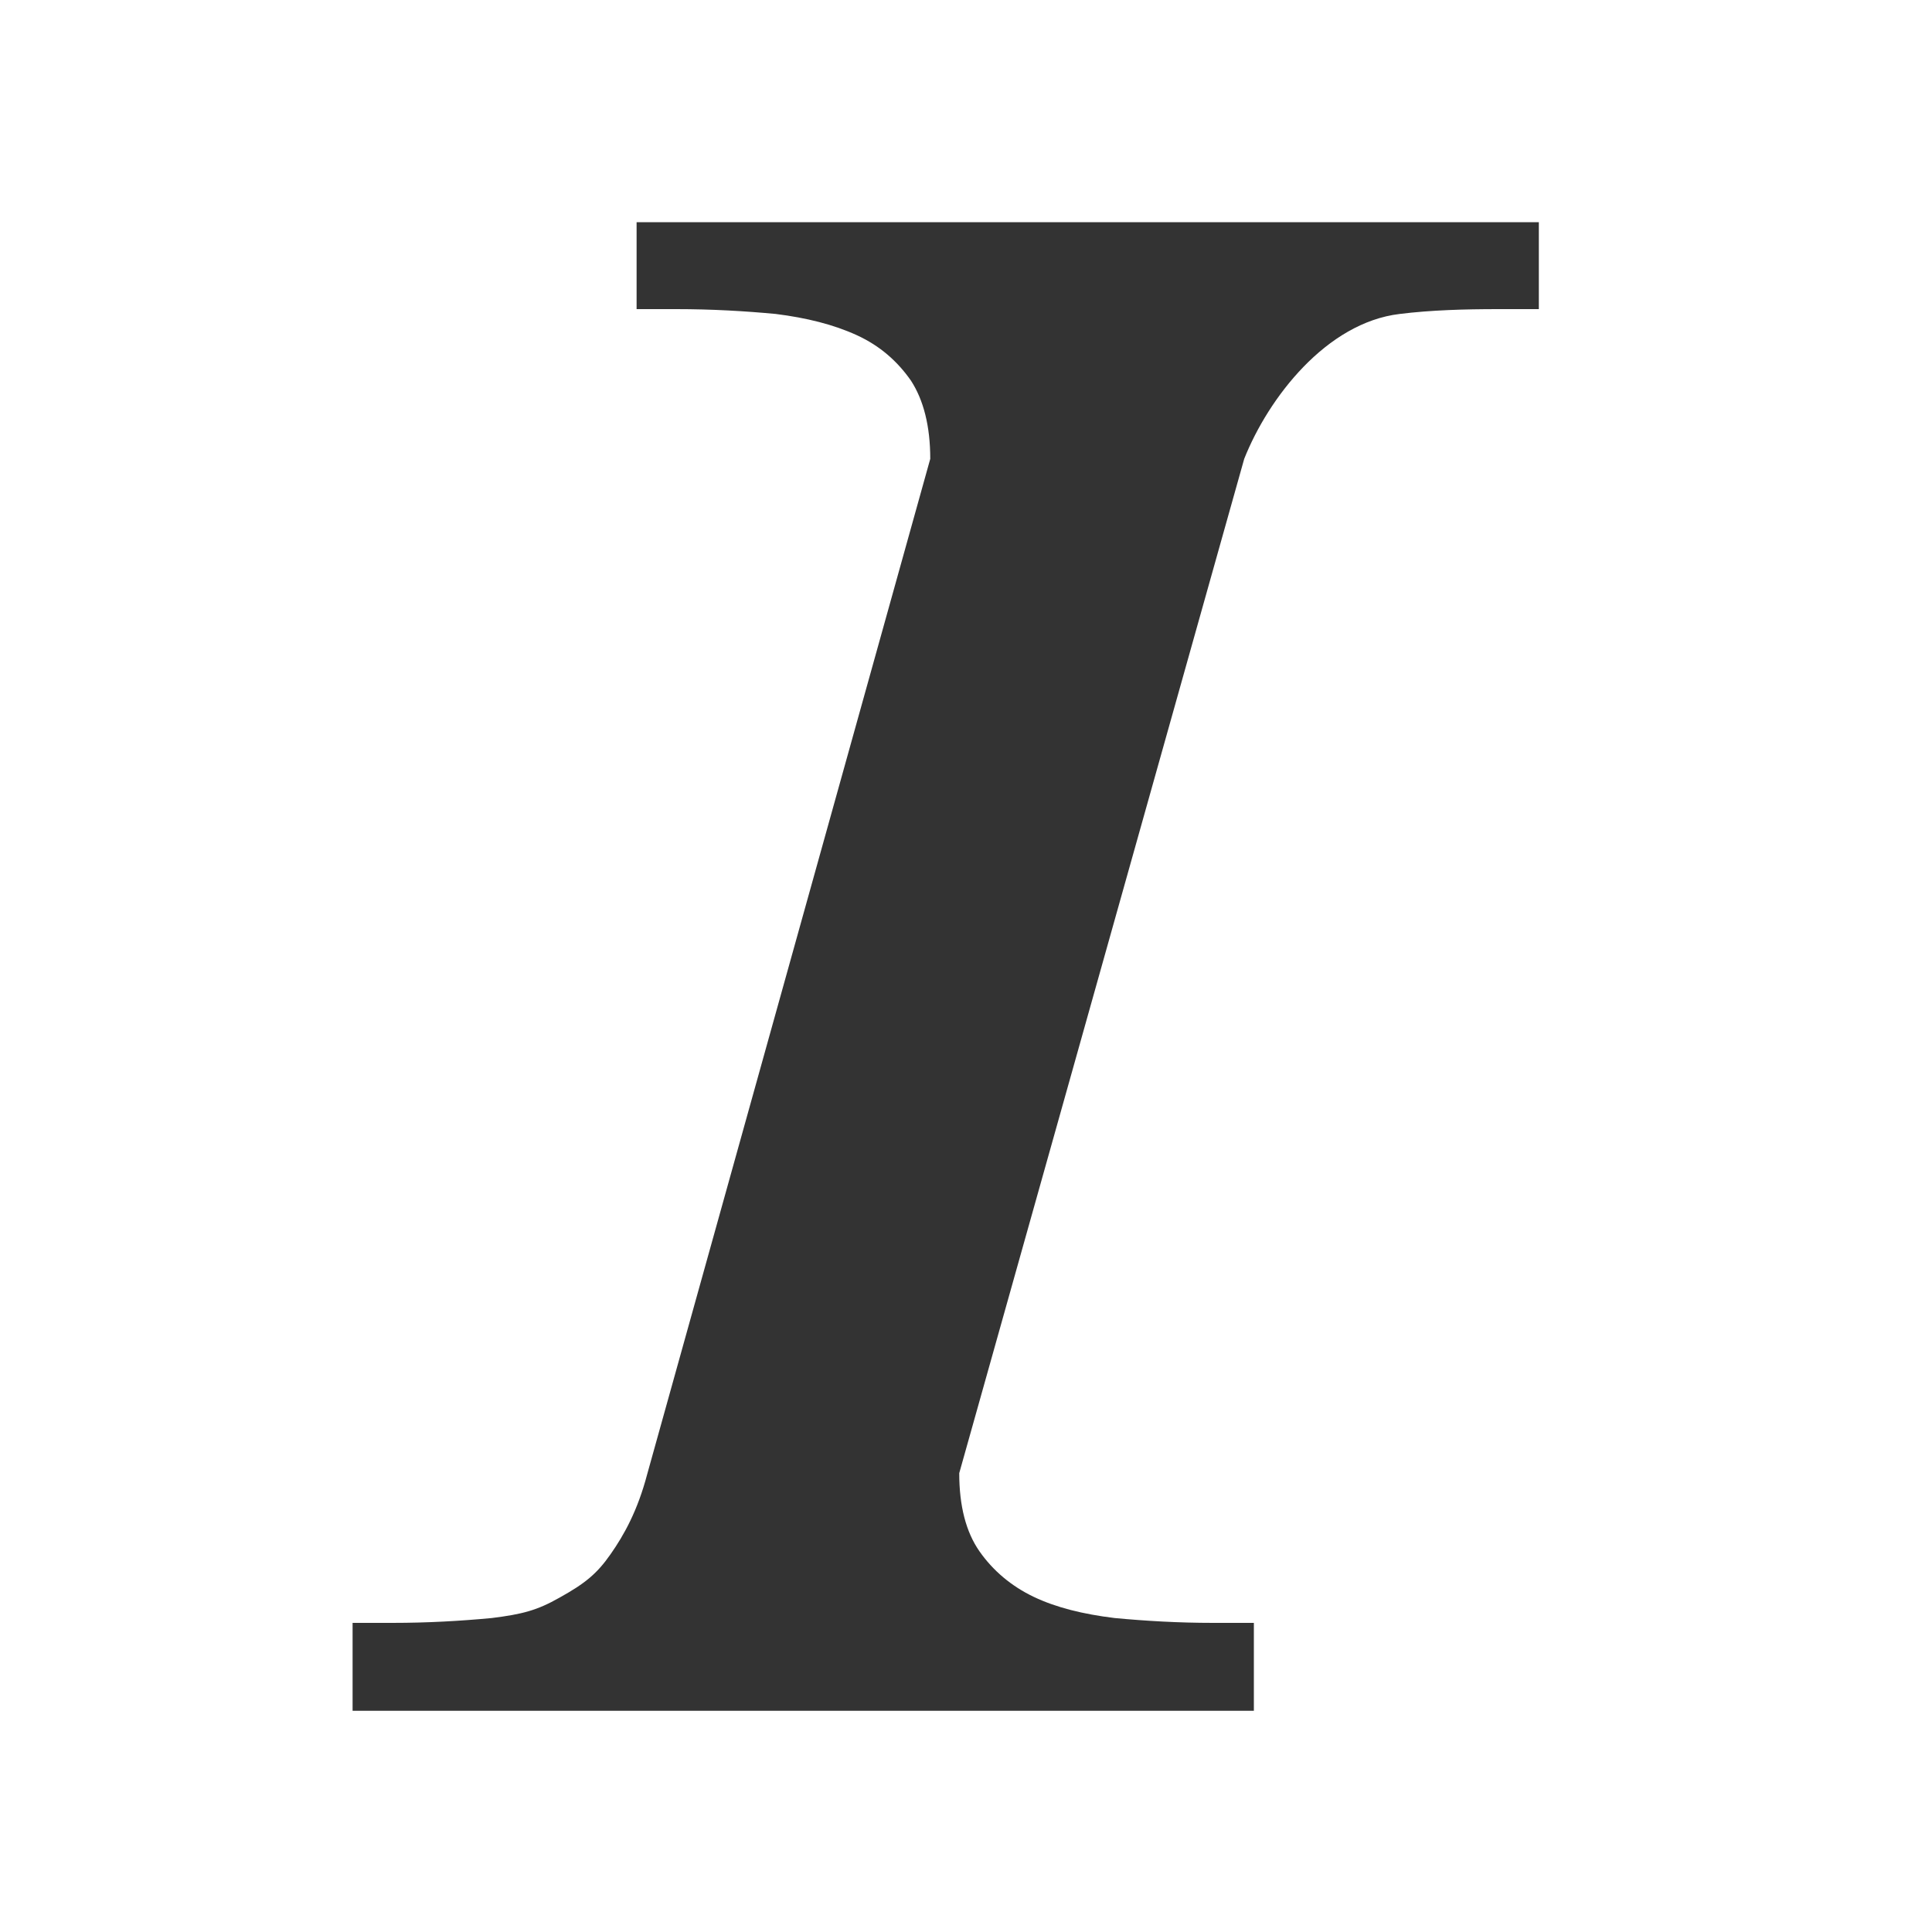 <?xml version="1.0" encoding="utf-8"?>
<!-- Generator: Adobe Illustrator 24.2.1, SVG Export Plug-In . SVG Version: 6.00 Build 0)  -->
<svg version="1.1" id="图层_2" xmlns="http://www.w3.org/2000/svg" xmlns:xlink="http://www.w3.org/1999/xlink" x="0px" y="0px"
	 viewBox="0 0 200 200" enable-background="new 0 0 200 200" xml:space="preserve">
<g>
	<path fill="#333333" d="M36.5,177V168h4.1c3.7,0,7.1-0.2,10.3-0.5c3.2-0.4,4.7-0.8,7-2.1c2.7-1.5,3.9-2.5,5.3-4.5
		c1.4-2,2.8-4.5,3.8-8.3L96.3,47.5c0-3.4-0.7-6.1-2-8.1c-1.4-2-3.2-3.6-5.6-4.7c-2.4-1.1-5.2-1.8-8.4-2.2C77.1,32.2,73.7,32,70,32
		h-4.1V23h93.4V32h-4.2c-3.5,0-7,0.1-10.2,0.5c-7.6,0.9-13.6,8.7-16.1,15L99.3,152.5c0,3.4,0.7,6.1,2.1,8.1c1.4,2,3.3,3.6,5.6,4.7
		c2.3,1.1,5.1,1.8,8.4,2.2c3.2,0.3,6.6,0.5,10.2,0.5h4.2v9.1H36.5z"/>
</g>
</svg>
